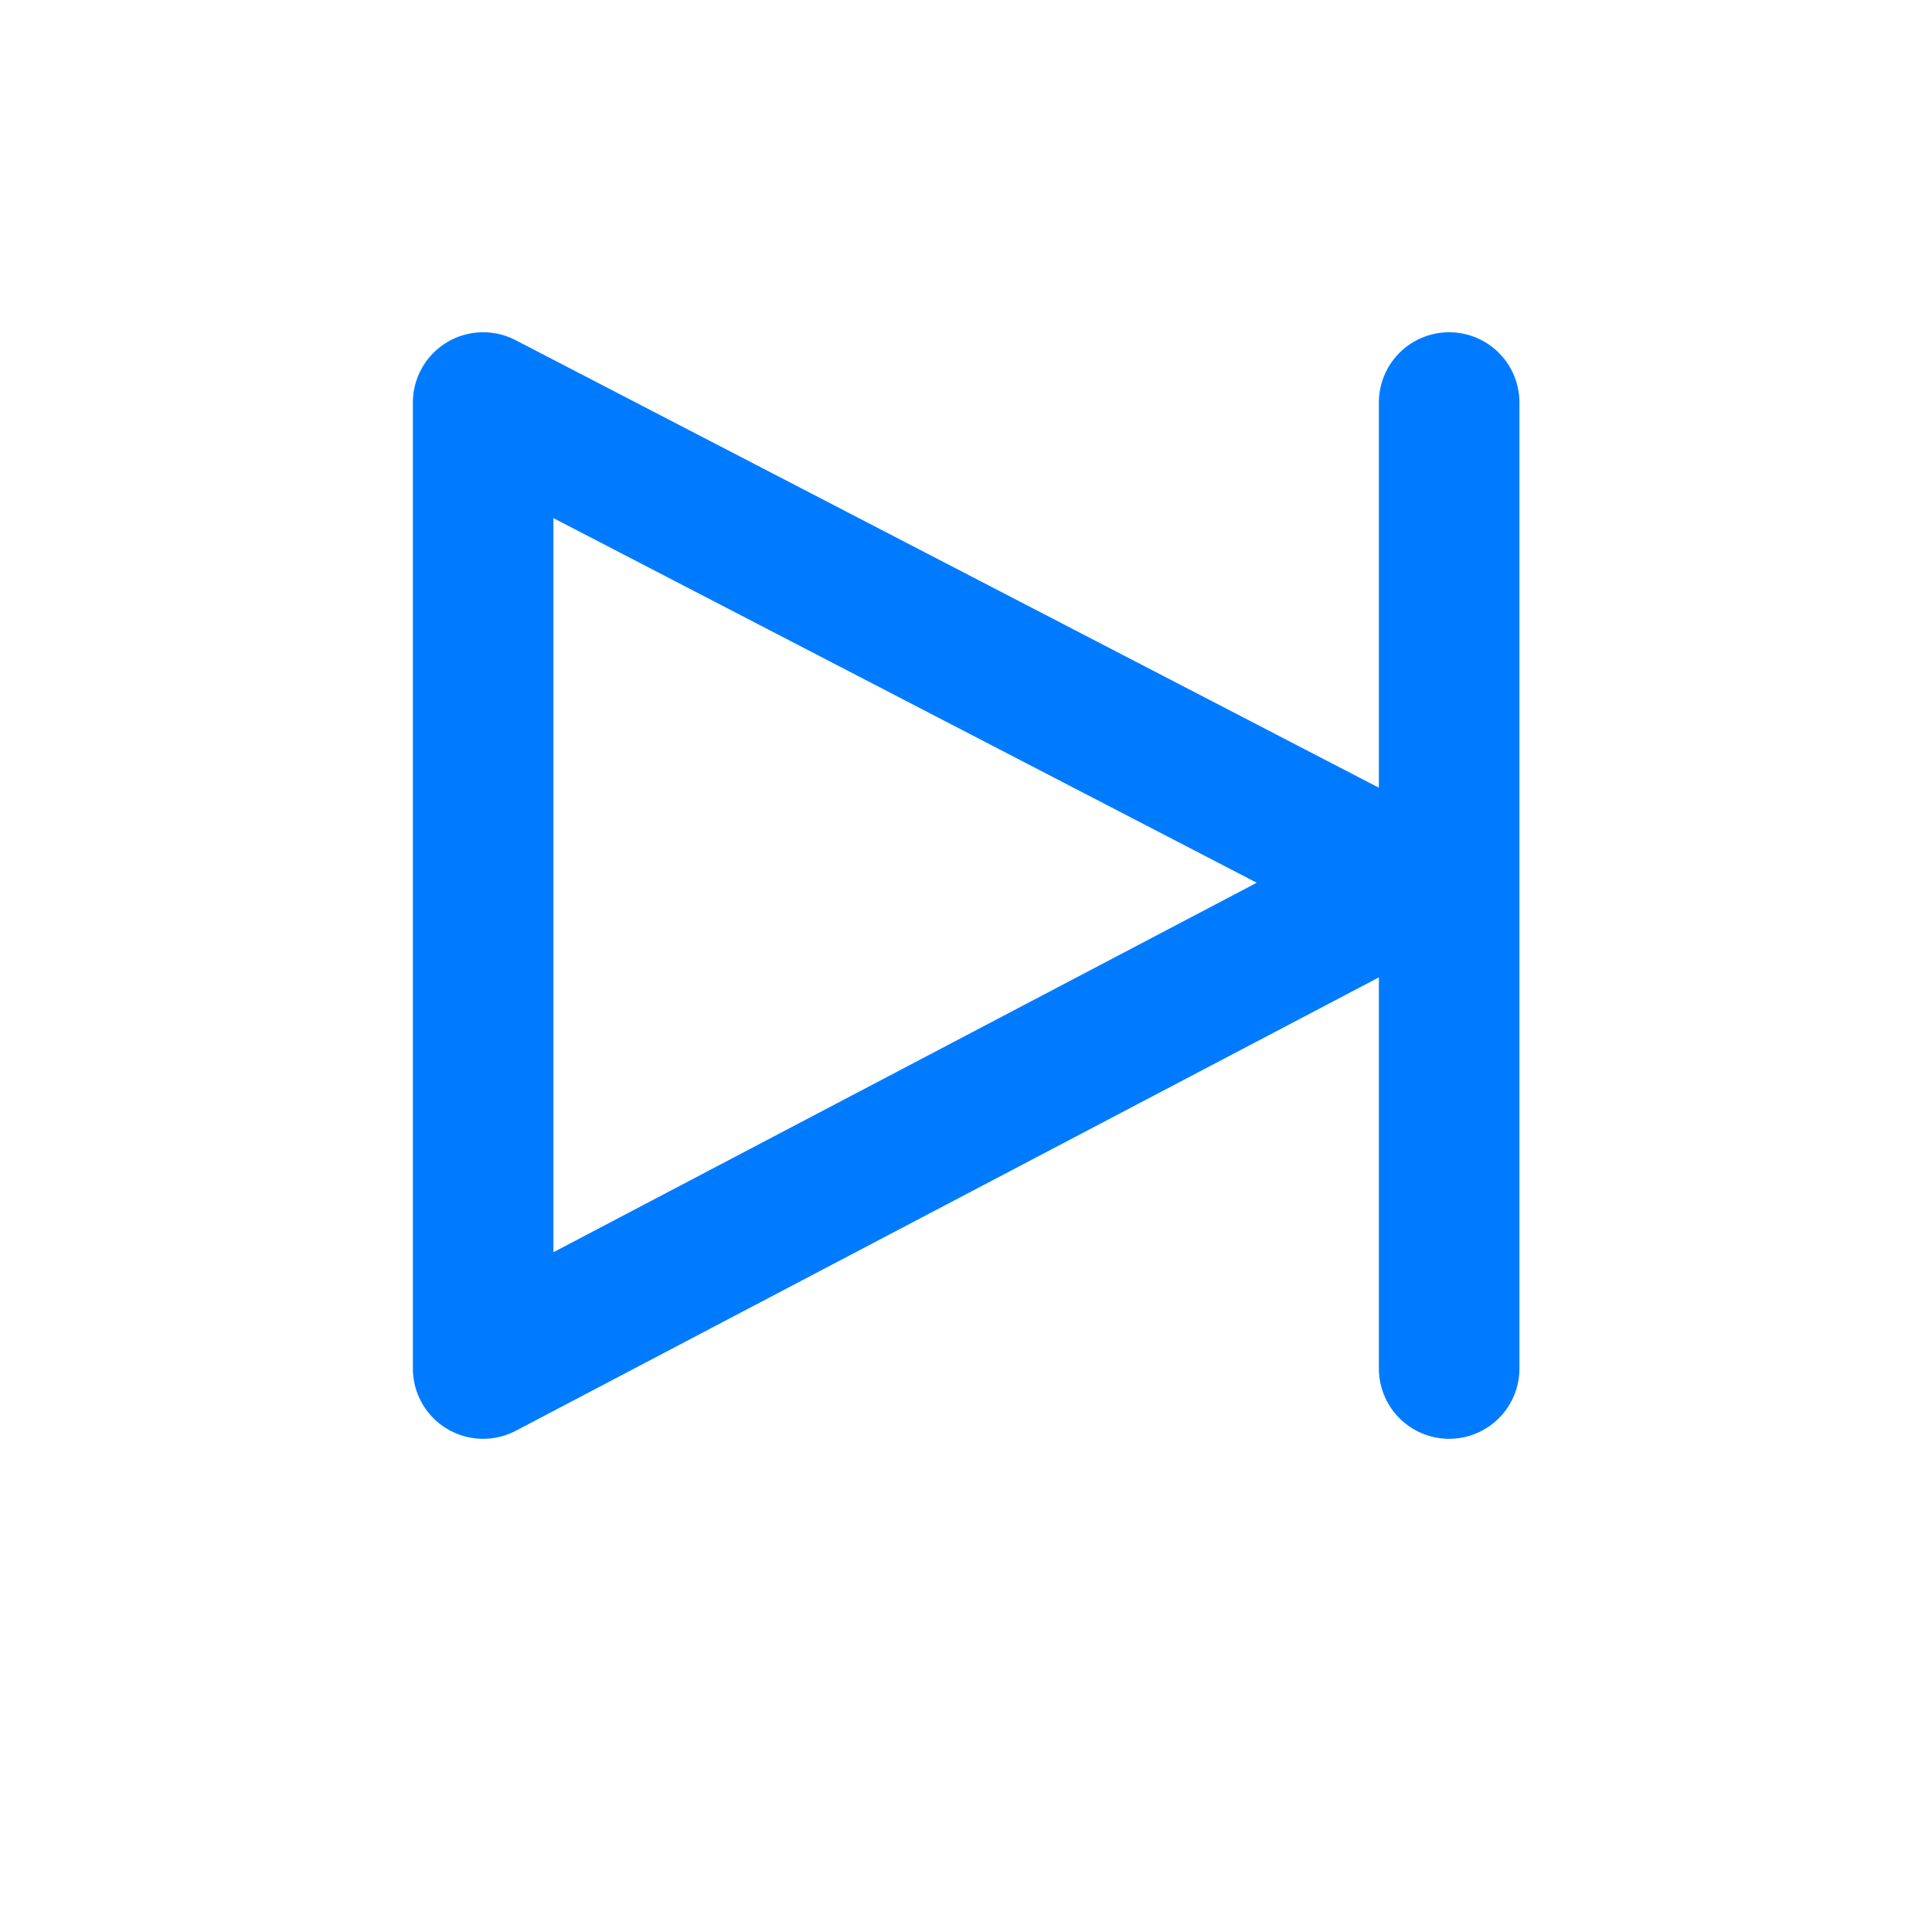 <?xml version="1.0" encoding="UTF-8" standalone="no"?>
<svg
   xmlns:dc="http://purl.org/dc/elements/1.1/"
   xmlns:cc="http://creativecommons.org/ns#"
   xmlns:rdf="http://www.w3.org/1999/02/22-rdf-syntax-ns#"
   xmlns:svg="http://www.w3.org/2000/svg"
   xmlns="http://www.w3.org/2000/svg"
   xmlns:sodipodi="http://sodipodi.sourceforge.net/DTD/sodipodi-0.dtd"
   xmlns:inkscape="http://www.inkscape.org/namespaces/inkscape"
   width="24"
   height="24"
   viewBox="0 0 6.35 6.35"
   version="1.1"
   id="svg111"
   sodipodi:docname="wm-right-focus-light.svg"
   inkscape:version="1.0.1 (3bc2e813f5, 2020-09-07)">
  <sodipodi:namedview
     pagecolor="#ffffff"
     bordercolor="#666666"
     borderopacity="1"
     objecttolerance="10"
     gridtolerance="10"
     guidetolerance="10"
     inkscape:pageopacity="0"
     inkscape:pageshadow="2"
     inkscape:window-width="1841"
     inkscape:window-height="996"
     id="namedview113"
     showgrid="false"
     inkscape:zoom="33.75"
     inkscape:cx="12"
     inkscape:cy="12"
     inkscape:window-x="0"
     inkscape:window-y="0"
     inkscape:window-maximized="1"
     inkscape:current-layer="svg111"
     inkscape:document-rotation="0" />
  <defs
     id="defs105">
    <filter
       id="A"
       x="-.023"
       width="1.045"
       y="-.026"
       height="1.051"
       color-interpolation-filters="sRGB">
      <feGaussianBlur
         stdDeviation=".049"
         id="feGaussianBlur102" />
    </filter>
  </defs>
  <rect
     rx=".432"
     y="291.626"
     x=".118"
     height="4.595"
     width="5.226"
     transform="matrix(1.163 0 0 1.154 0 -336.397)"
     paint-order="stroke fill markers"
     filter="url(#A)"
     id="rect107"
     style="fill:#ffffff" />
  <path
     d="M4.763 1.323v3.175M4.63 2.9L1.588 4.498V1.323z"
     fill="none"
     stroke="#9bd6ff"
     stroke-width=".33"
     stroke-linecap="round"
     stroke-linejoin="round"
     id="path109"
     style="stroke-width:0.462;stroke-miterlimit:4;stroke-dasharray:none;stroke:#007bff;stroke-opacity:1" />
</svg>
